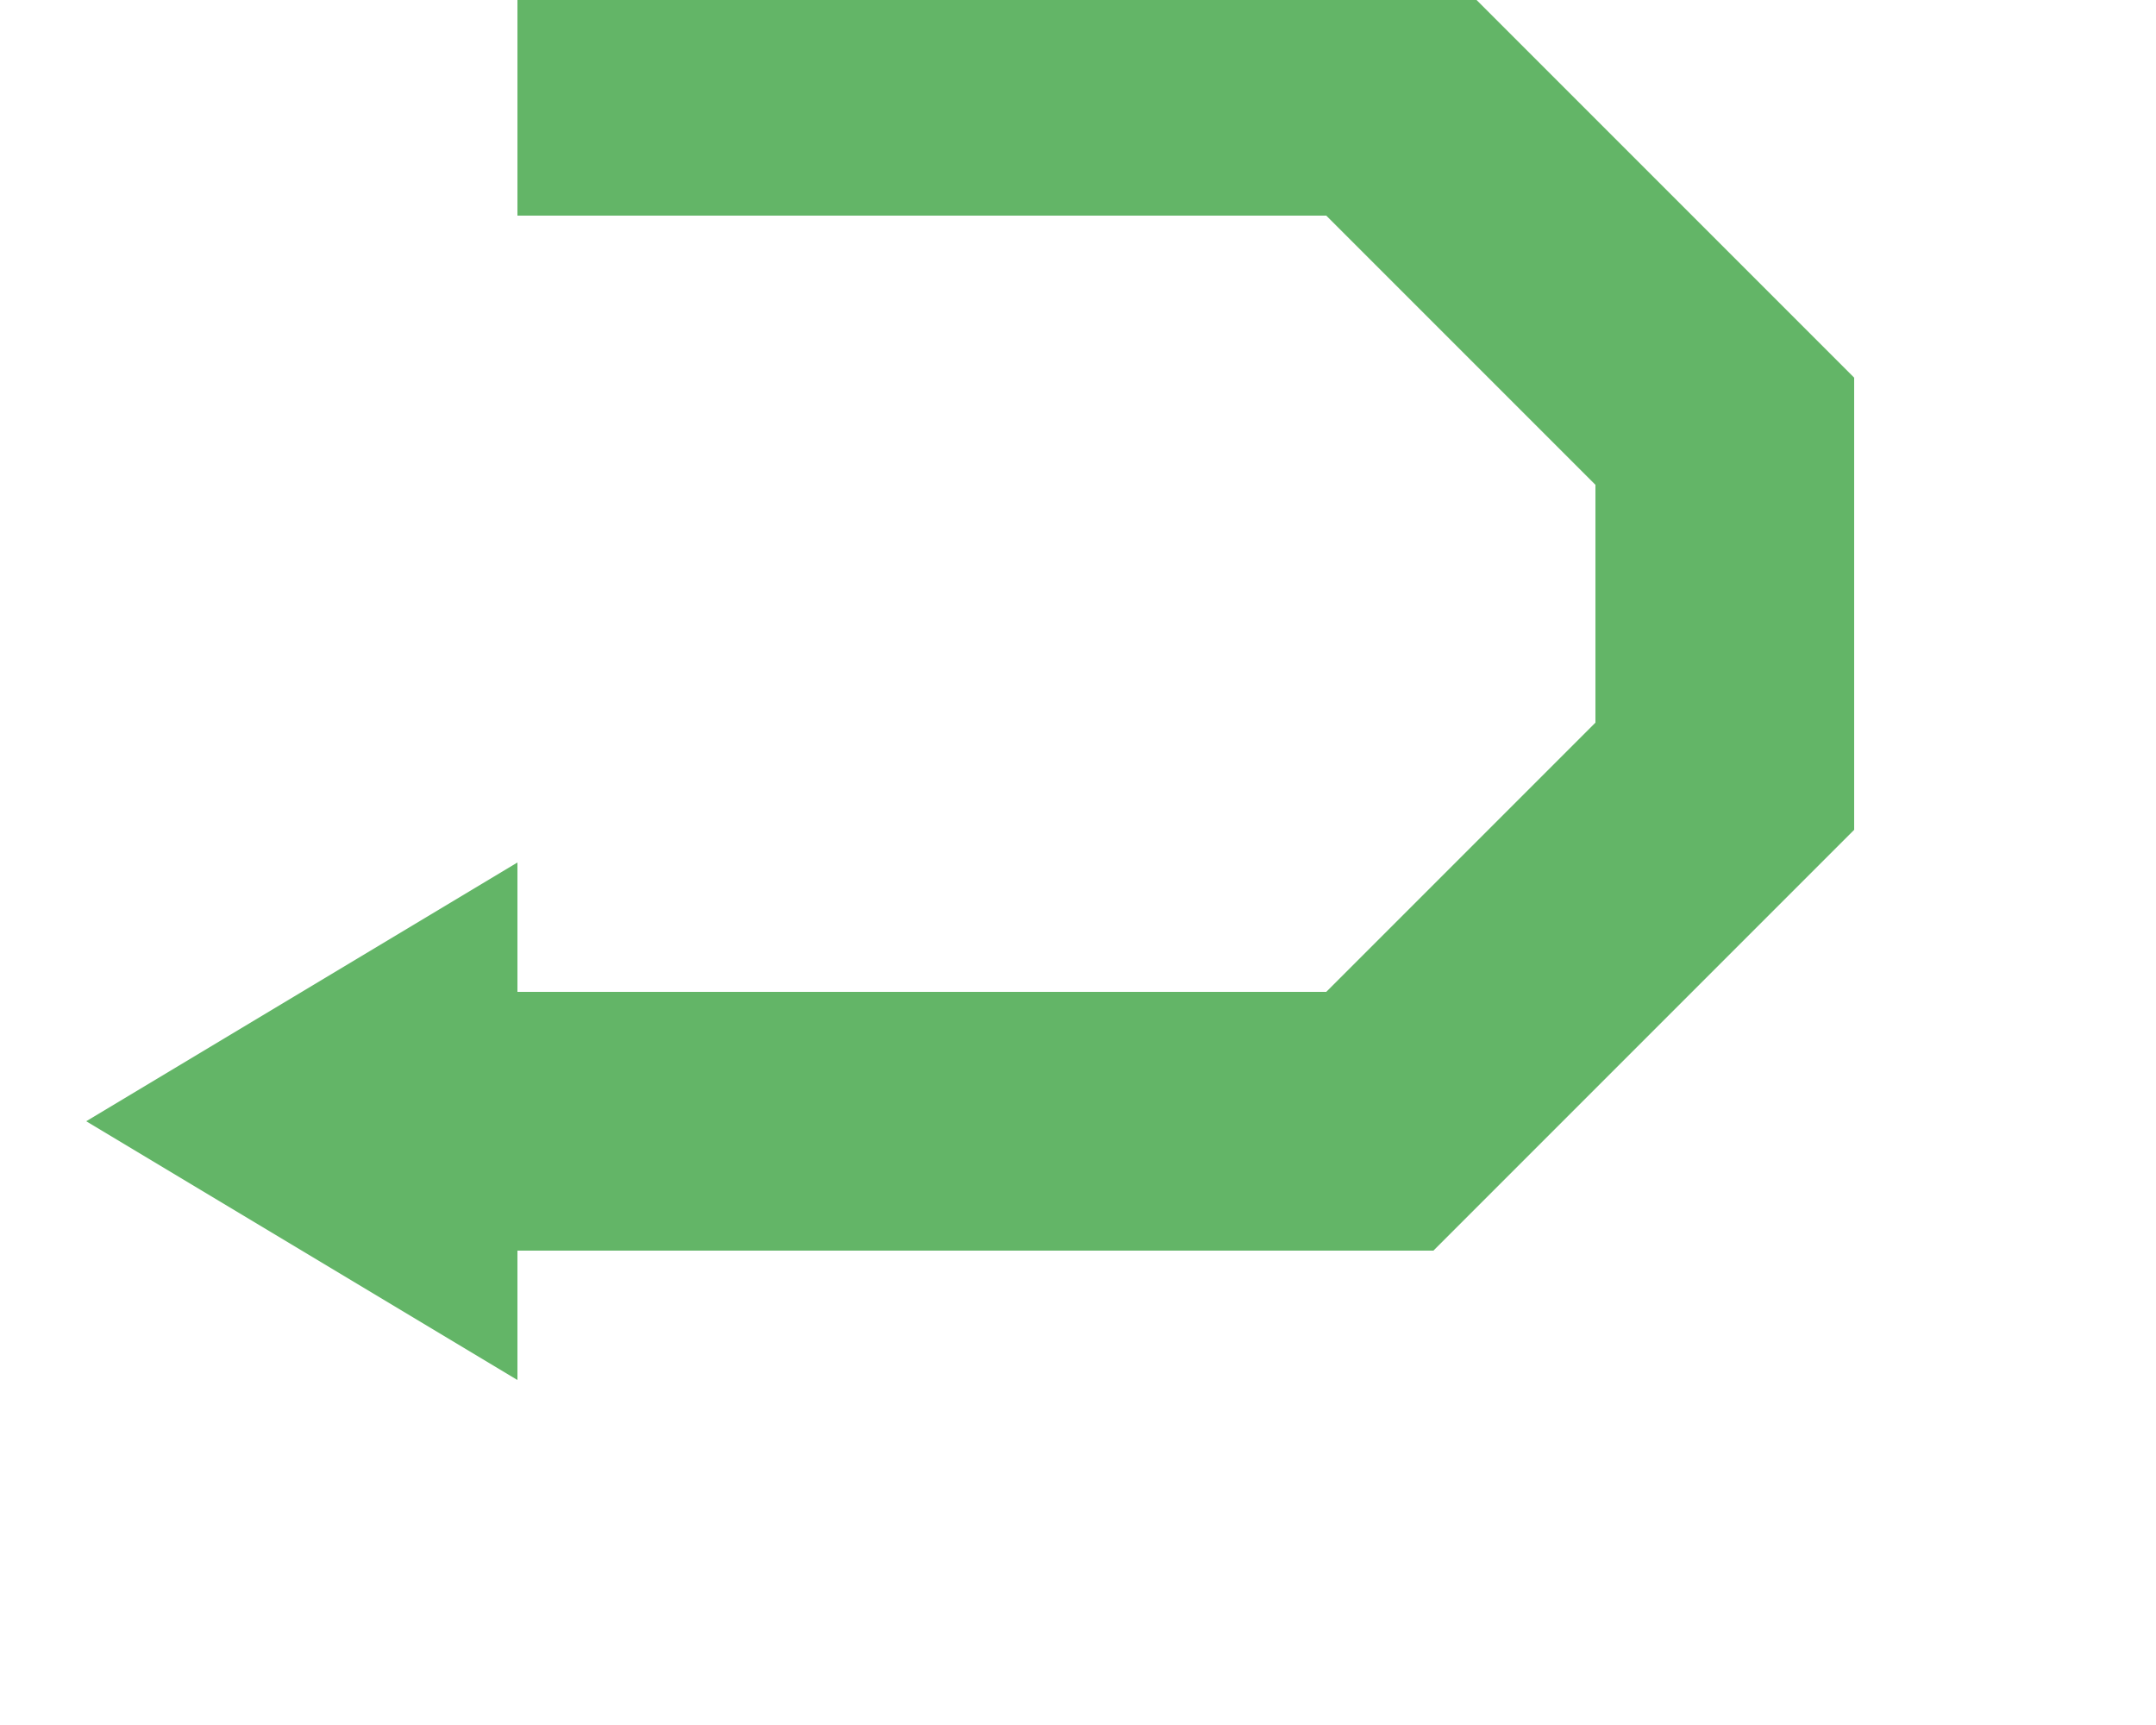 <?xml version="1.0" encoding="utf-8"?>
<svg width="25" height="20" xmlns="http://www.w3.org/2000/svg">
	<polyline points="6,1 16,1 20,5 20,9 16,13 6,13"
      style="fill:none;stroke:#63B567;stroke-width:3" />
    <polygon points="1,13 6,10 6,16" style="fill:#63B567;stroke:none;stroke-width:0" />
</svg>